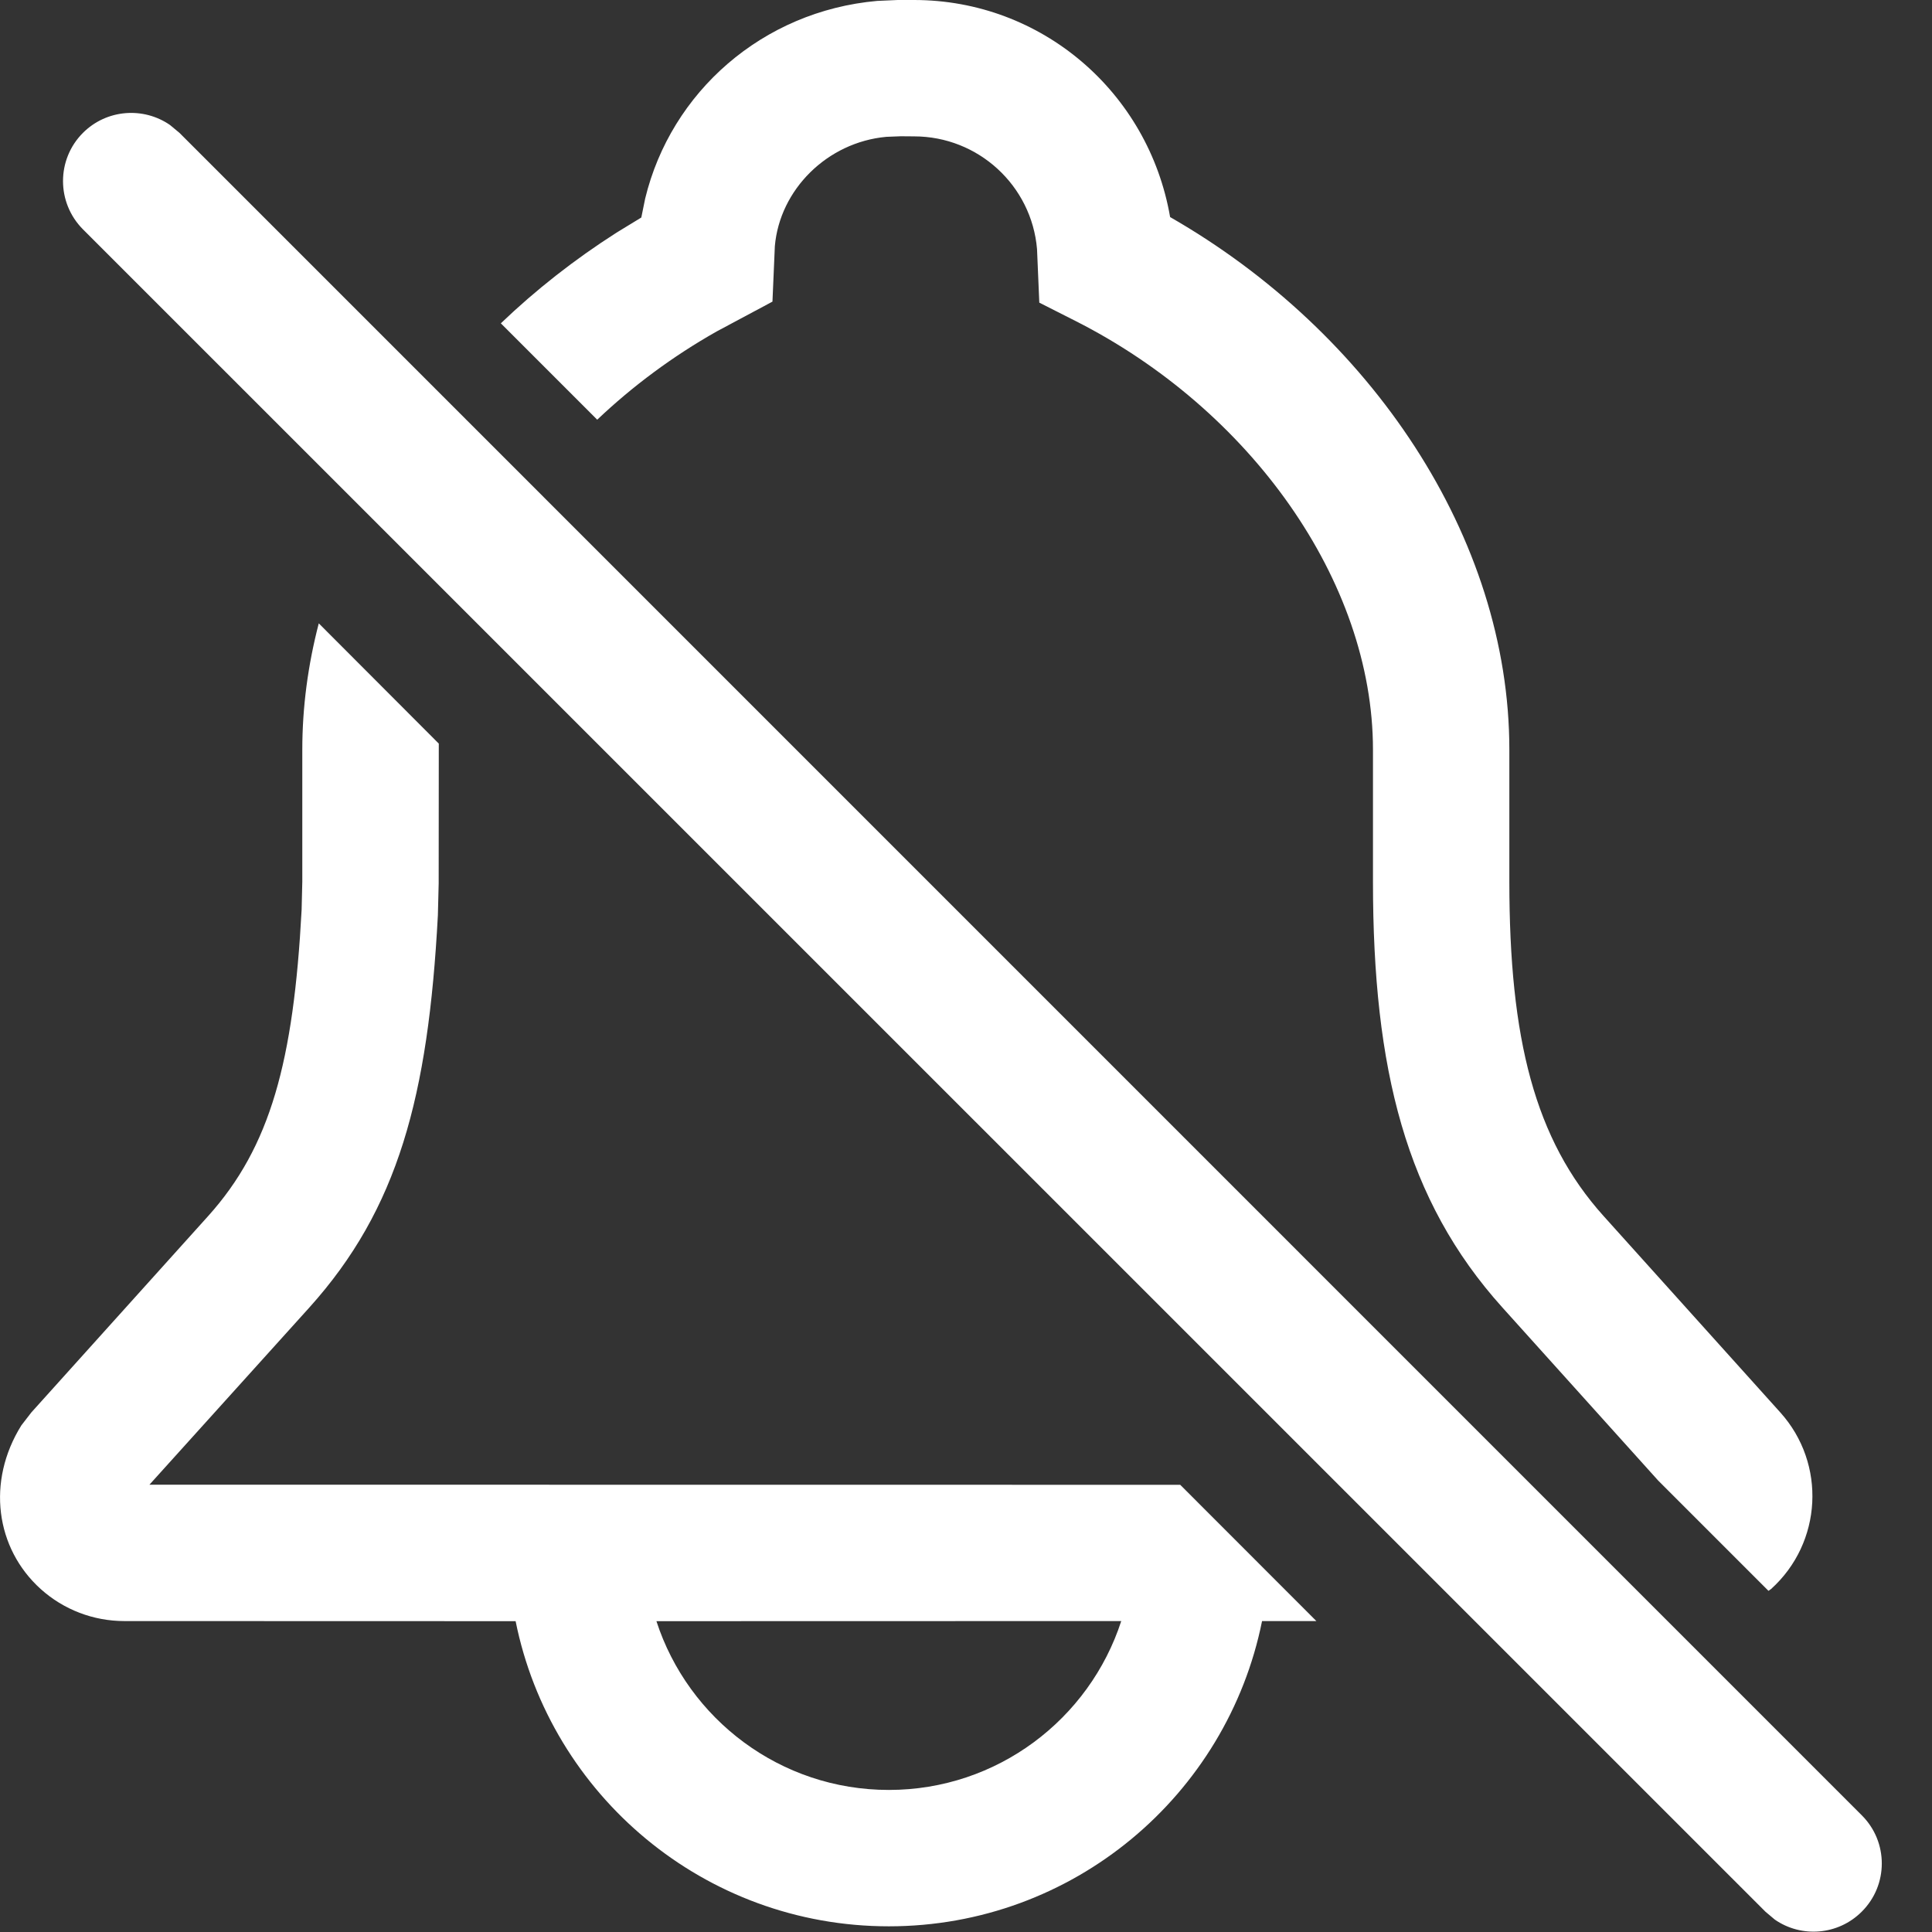 <svg width="17" height="17" viewBox="0 0 17 17" fill="none" xmlns="http://www.w3.org/2000/svg">
<rect x="0" y="0" width="17" height="17" fill="#333333" stroke="none"/>
<path fill-rule="evenodd" clip-rule="evenodd" d="M10.296 1.91C10.106 0.81 9.164 0 8.043 0H7.899L7.718 0.008C6.709 0.098 5.904 0.81 5.677 1.747L5.643 1.914L5.425 2.047C5.057 2.282 4.715 2.55 4.407 2.845L5.255 3.693C5.567 3.397 5.921 3.134 6.307 2.916L6.797 2.654L6.818 2.166C6.861 1.67 7.277 1.252 7.799 1.204L7.926 1.199L8.043 1.2C8.608 1.2 9.078 1.633 9.125 2.192L9.145 2.663L9.459 2.822C10.999 3.6 12.081 5.112 12.081 6.597V7.757C12.081 9.41 12.371 10.562 13.219 11.504L14.59 13.027L15.561 13.998L15.584 13.982C16.035 13.575 16.072 12.88 15.665 12.428L14.111 10.701C13.504 10.027 13.281 9.141 13.281 7.757V6.597C13.281 4.726 12.058 2.92 10.296 1.91ZM1.496 1.1C1.262 0.938 0.938 0.961 0.73 1.169C0.496 1.403 0.496 1.783 0.73 2.018L15.534 16.821L15.617 16.891C15.851 17.053 16.174 17.029 16.382 16.821C16.617 16.587 16.617 16.207 16.382 15.973L1.579 1.169L1.496 1.1ZM3.861 6.543L2.805 5.485C2.71 5.85 2.66 6.222 2.66 6.597V7.757L2.654 8.006C2.583 9.338 2.38 10.091 1.831 10.701L0.276 12.428L0.188 12.542C-0.12 13.036 -0.039 13.624 0.358 13.982C0.56 14.164 0.822 14.264 1.094 14.264L4.537 14.265C4.845 15.796 6.198 16.95 7.821 16.95C9.444 16.95 10.797 15.796 11.105 14.264L11.583 14.264L10.385 13.065L1.315 13.064L2.723 11.504C3.502 10.638 3.768 9.652 3.853 8.053L3.86 7.773L3.861 6.543ZM9.866 14.264L5.776 14.265C6.056 15.127 6.866 15.75 7.821 15.75C8.776 15.75 9.586 15.126 9.866 14.264Z" fill="white"/>
</svg>
